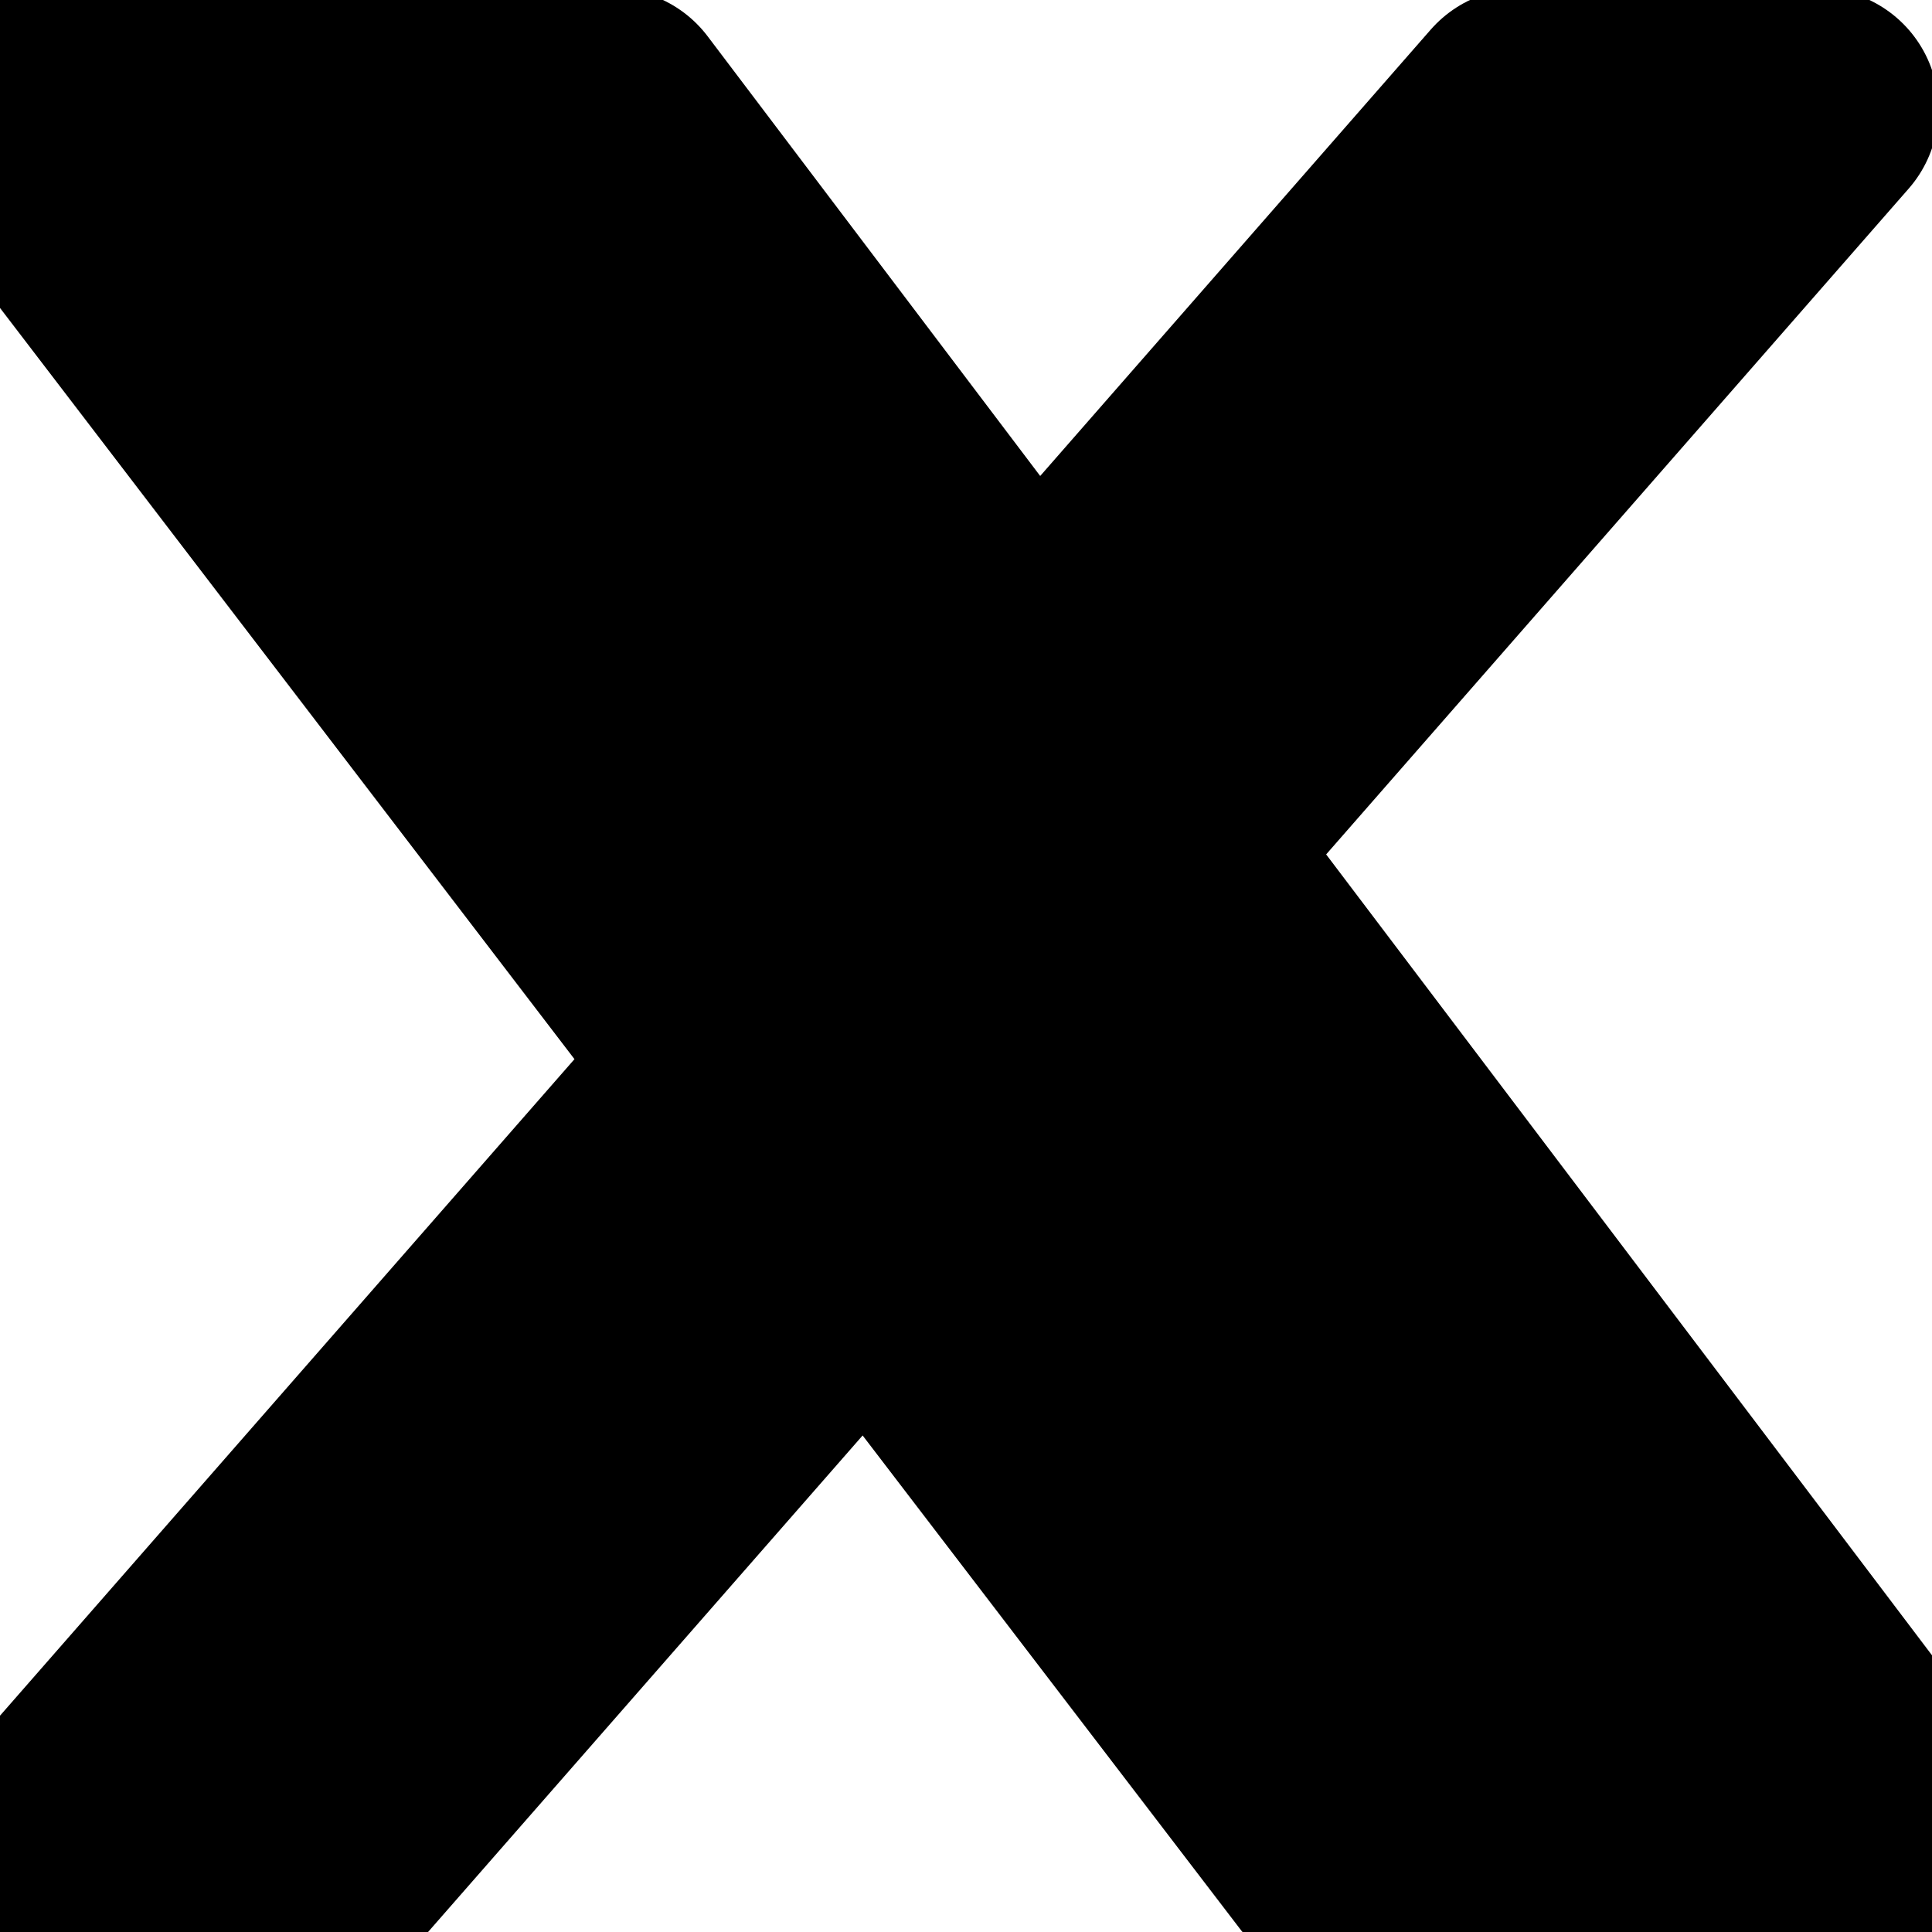 <svg
  xmlns="http://www.w3.org/2000/svg"
  width="24"
  height="24"
  viewBox="0 0 16 16"
  fill="none"
  stroke="currentColor"
  stroke-width="2"
  stroke-linecap="round"
  stroke-linejoin="round"
>
  <path
    fill="currentColor"
    d="M12.601 0.904H15.054L9.694 7.03L16 15.366H11.063L7.196 10.31L2.771 15.366H0.316L6.049 8.814L0 0.904H5.063L8.558 5.525L12.601 0.904ZM11.74 13.898H13.099L4.324 2.295H2.865L11.74 13.898Z"
  />
</svg>

